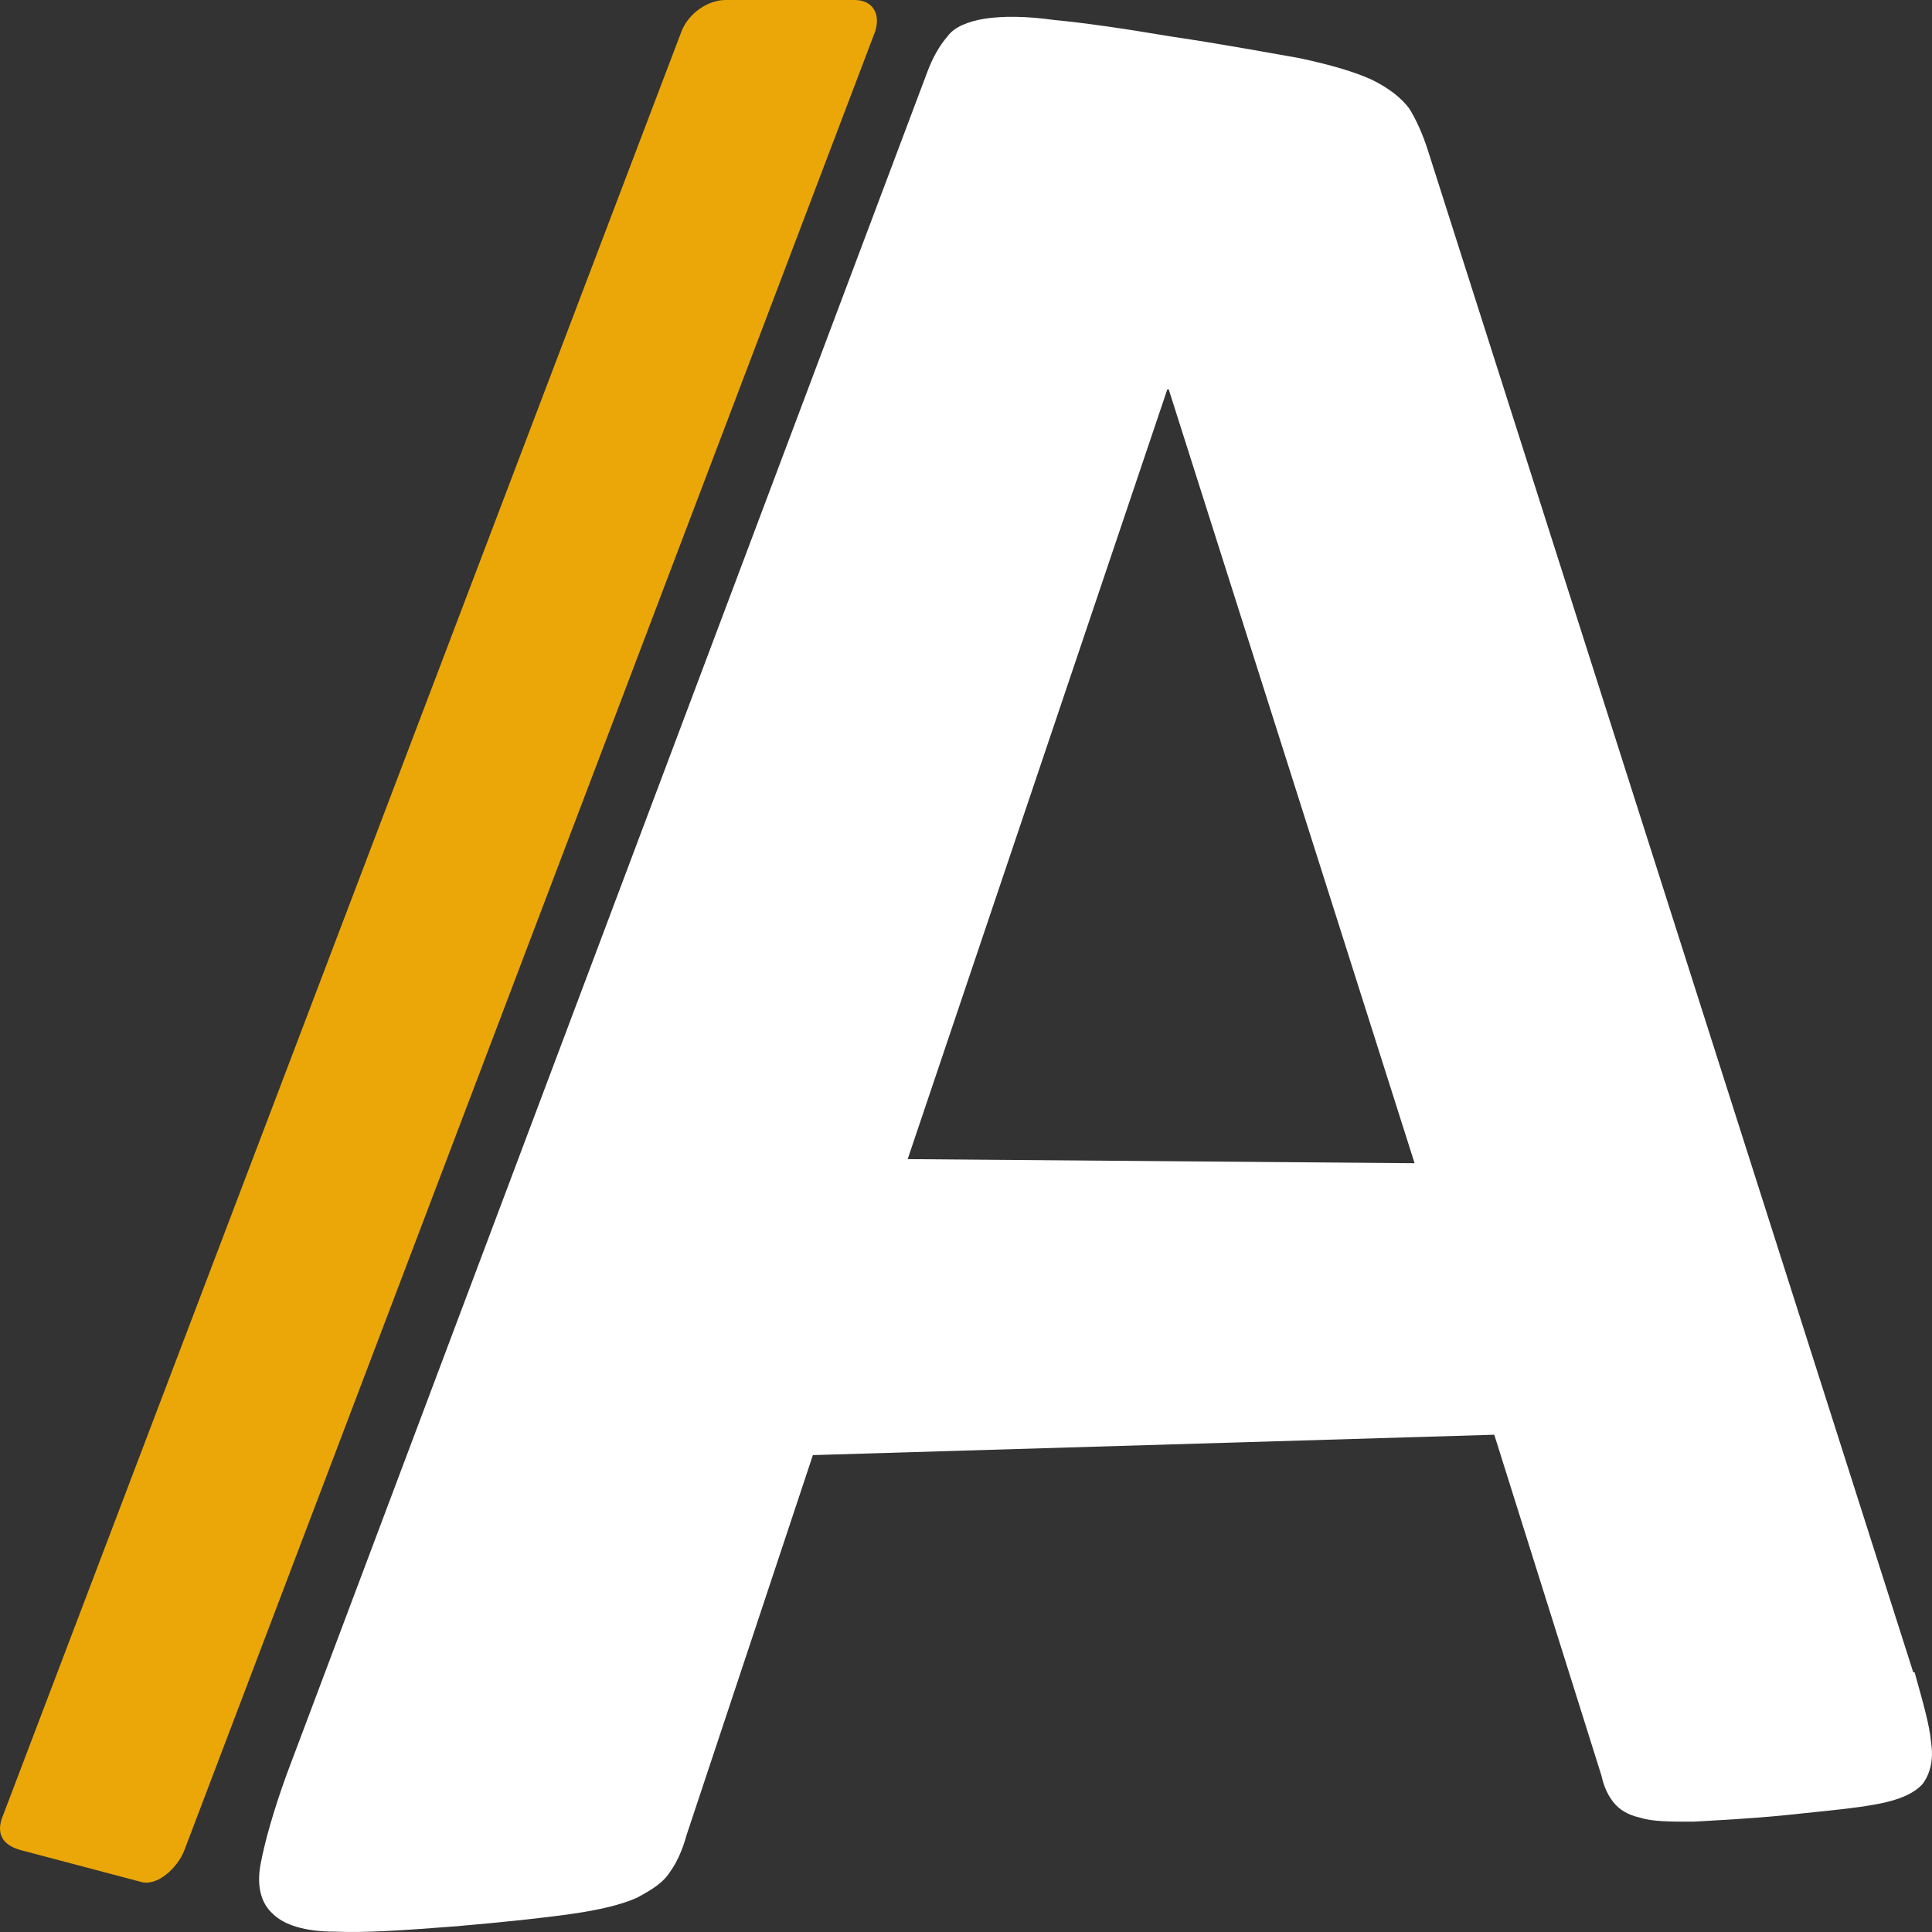 <svg width="132" height="132" fill="none" xmlns="http://www.w3.org/2000/svg"><rect width="100%" height="100%" fill="#333333" stroke="none"/><path d="M130.813 114.258c.563 2.041 1.033 3.618 1.127 4.824.187 1.206-.094 2.133-.564 2.782-.563.65-1.595 1.114-3.097 1.392-1.408.278-3.473.464-6.101.742-2.722.278-4.974.371-6.476.464-1.595 0-2.816 0-3.66-.279-.845-.185-1.408-.556-1.784-1.02-.375-.464-.657-1.02-.844-1.855l-7.321-23.283-46.554 1.392-8.634 25.972c-.282 1.021-.657 1.855-1.127 2.505-.469.742-1.22 1.206-2.252 1.762-1.033.464-2.535.835-4.506 1.113-1.97.279-4.599.557-7.79.835-3.566.278-6.288.464-8.353.371-2.065 0-3.473-.464-4.224-1.206-.844-.742-1.126-1.948-.844-3.432.281-1.484.844-3.525 1.783-6.122L63.33 4.988c.375-1.02.844-1.855 1.407-2.504.47-.65 1.408-1.02 2.535-1.206 1.22-.186 2.815-.186 4.786.092 1.971.186 4.6.557 7.884 1.114 3.755.556 6.664 1.113 8.823 1.484 2.159.464 3.754.927 4.975 1.484 1.126.556 1.97 1.206 2.534 1.948.469.742.938 1.762 1.314 2.968l33.131 103.89h.094zM79.849 26.601h-.094l-17.74 52.594 34.634.279L79.85 26.6z" fill="#fff"/><path fill-rule="evenodd" clip-rule="evenodd" d="M49.475 0h8.917c1.22 0 1.783.928 1.407 2.133L12.59 126.431c-.47 1.205-1.877 2.504-3.003 2.133l-8.072-2.133c-1.126-.279-1.783-.928-1.408-2.134L46.566 2.133C47.035.928 48.349 0 49.569 0h-.094z" fill="#EBA707"/></svg>